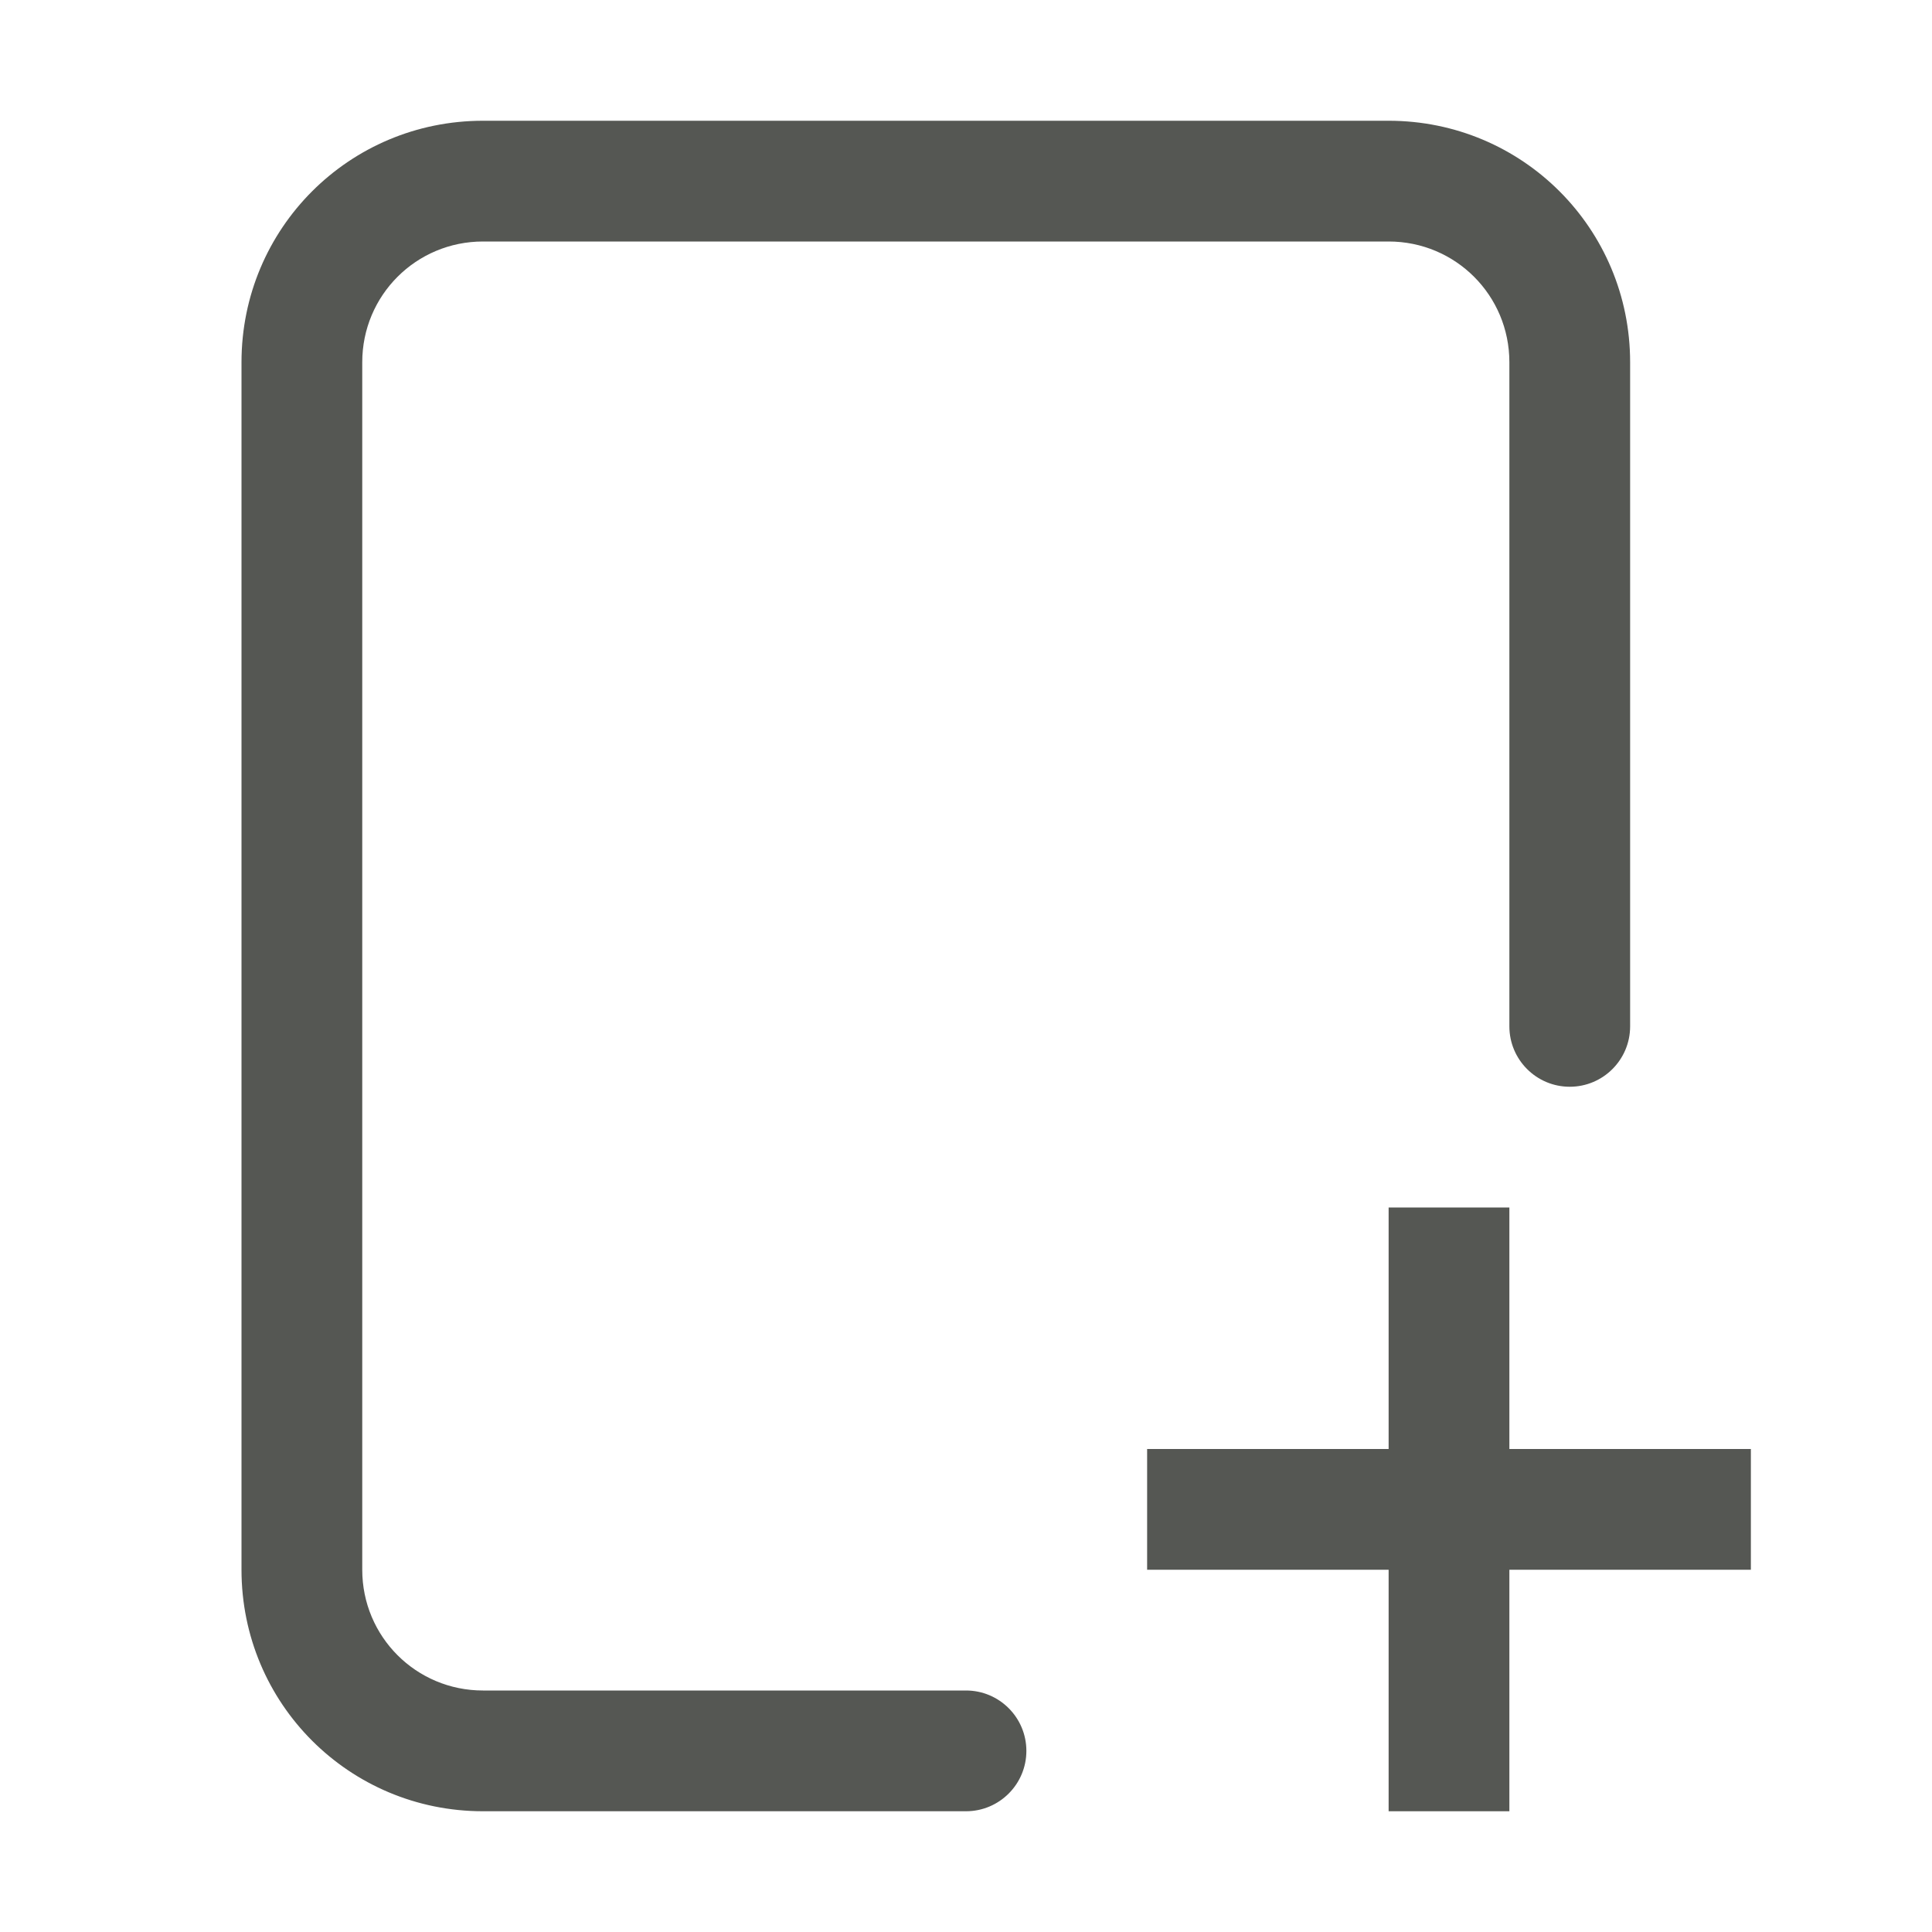 <svg viewBox="0 0 32 32" xmlns="http://www.w3.org/2000/svg"><g fill="#555753"><path d="m8 2c-2.216 0-4 1.784-4 4v20c0 2.216 1.784 4 4 4h8c.552 0 1-.448 1-1s-.448-1-1-1h-8c-1.108 0-2-.892-2-2v-20c0-1.108.892-2 2-2h15c1.108 0 2 .892 2 2v11c0 .552.448 1 1 1s1-.448 1-1v-11c0-2.216-1.784-4-4-4z"/><path d="m23 20v4h-4v2h4v4h2v-4h4v-2h-4v-4z"/></g></svg>